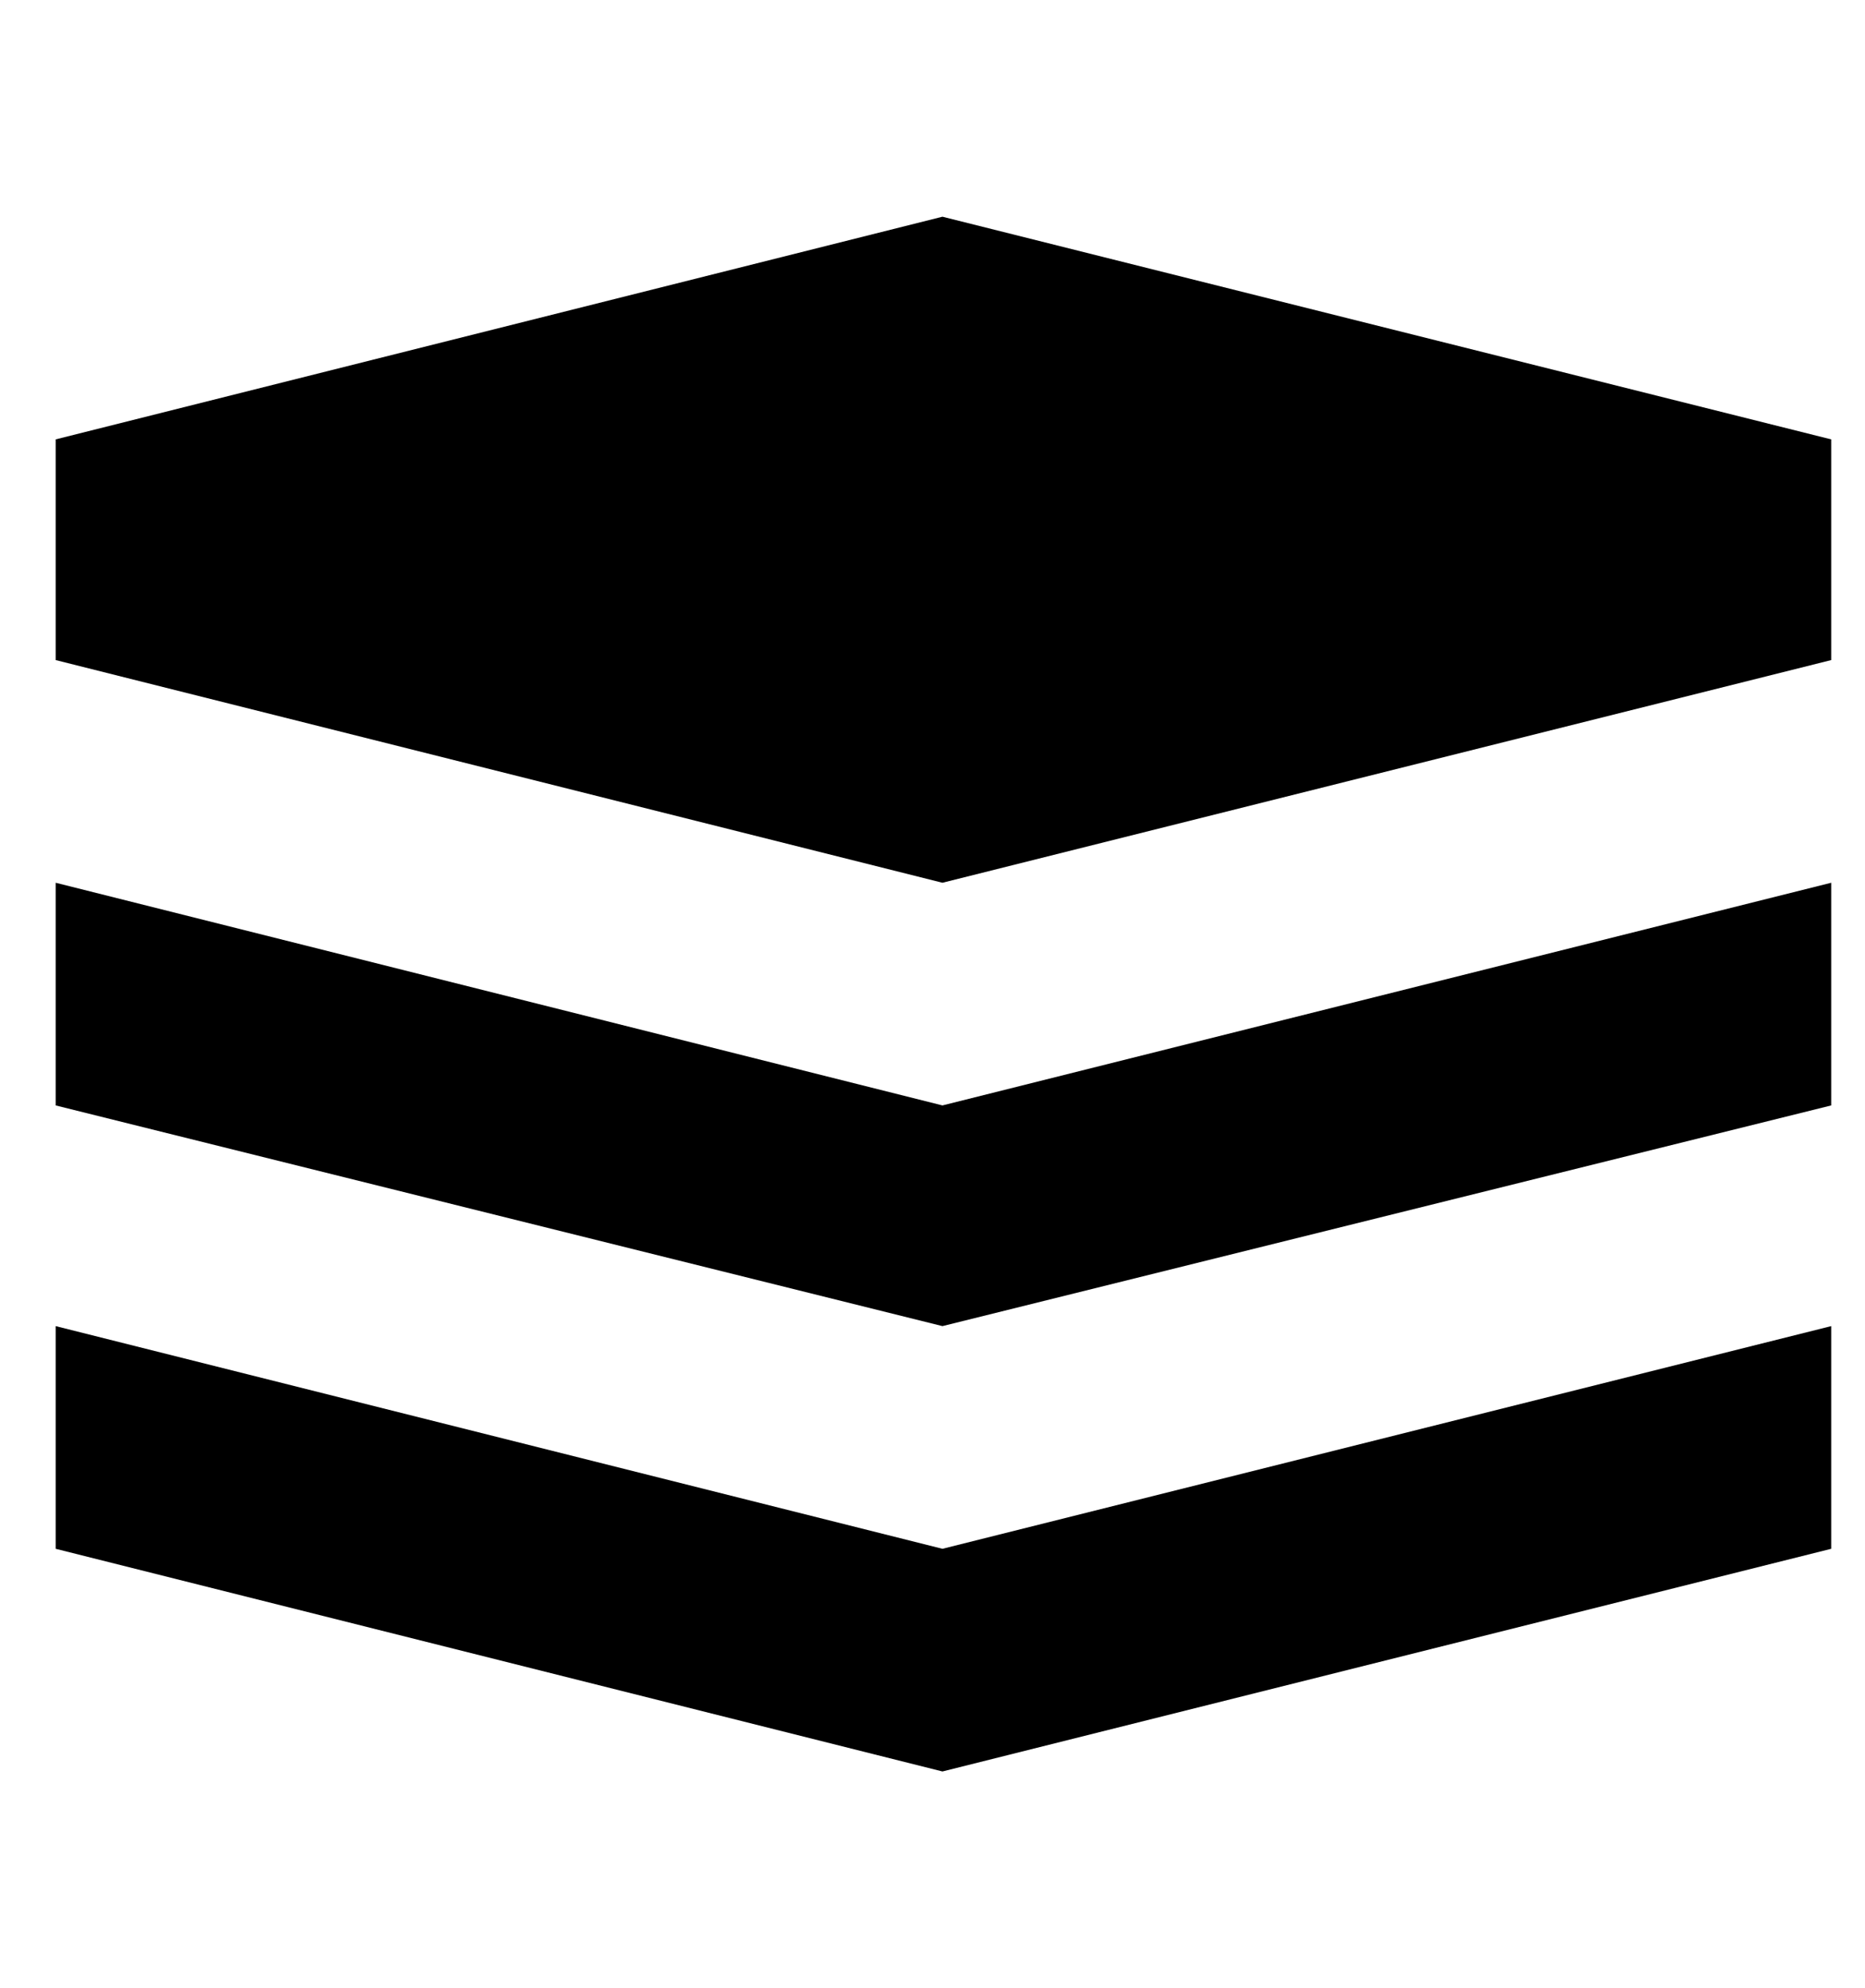 <?xml version="1.0" standalone="no"?>
<!DOCTYPE svg PUBLIC "-//W3C//DTD SVG 1.1//EN" "http://www.w3.org/Graphics/SVG/1.1/DTD/svg11.dtd" >
<svg xmlns="http://www.w3.org/2000/svg" xmlns:xlink="http://www.w3.org/1999/xlink" version="1.1" viewBox="-10 0 938 1000">
   <path fill="currentColor"
d="M18 667l446 112l447 -112v112l-447 112l-446 -112v-112zM18 444l446 112l447 -112v112l-447 111l-446 -111v-112zM18 221l446 -112l447 112v111l-447 112l-446 -112v-111z" />
</svg>

